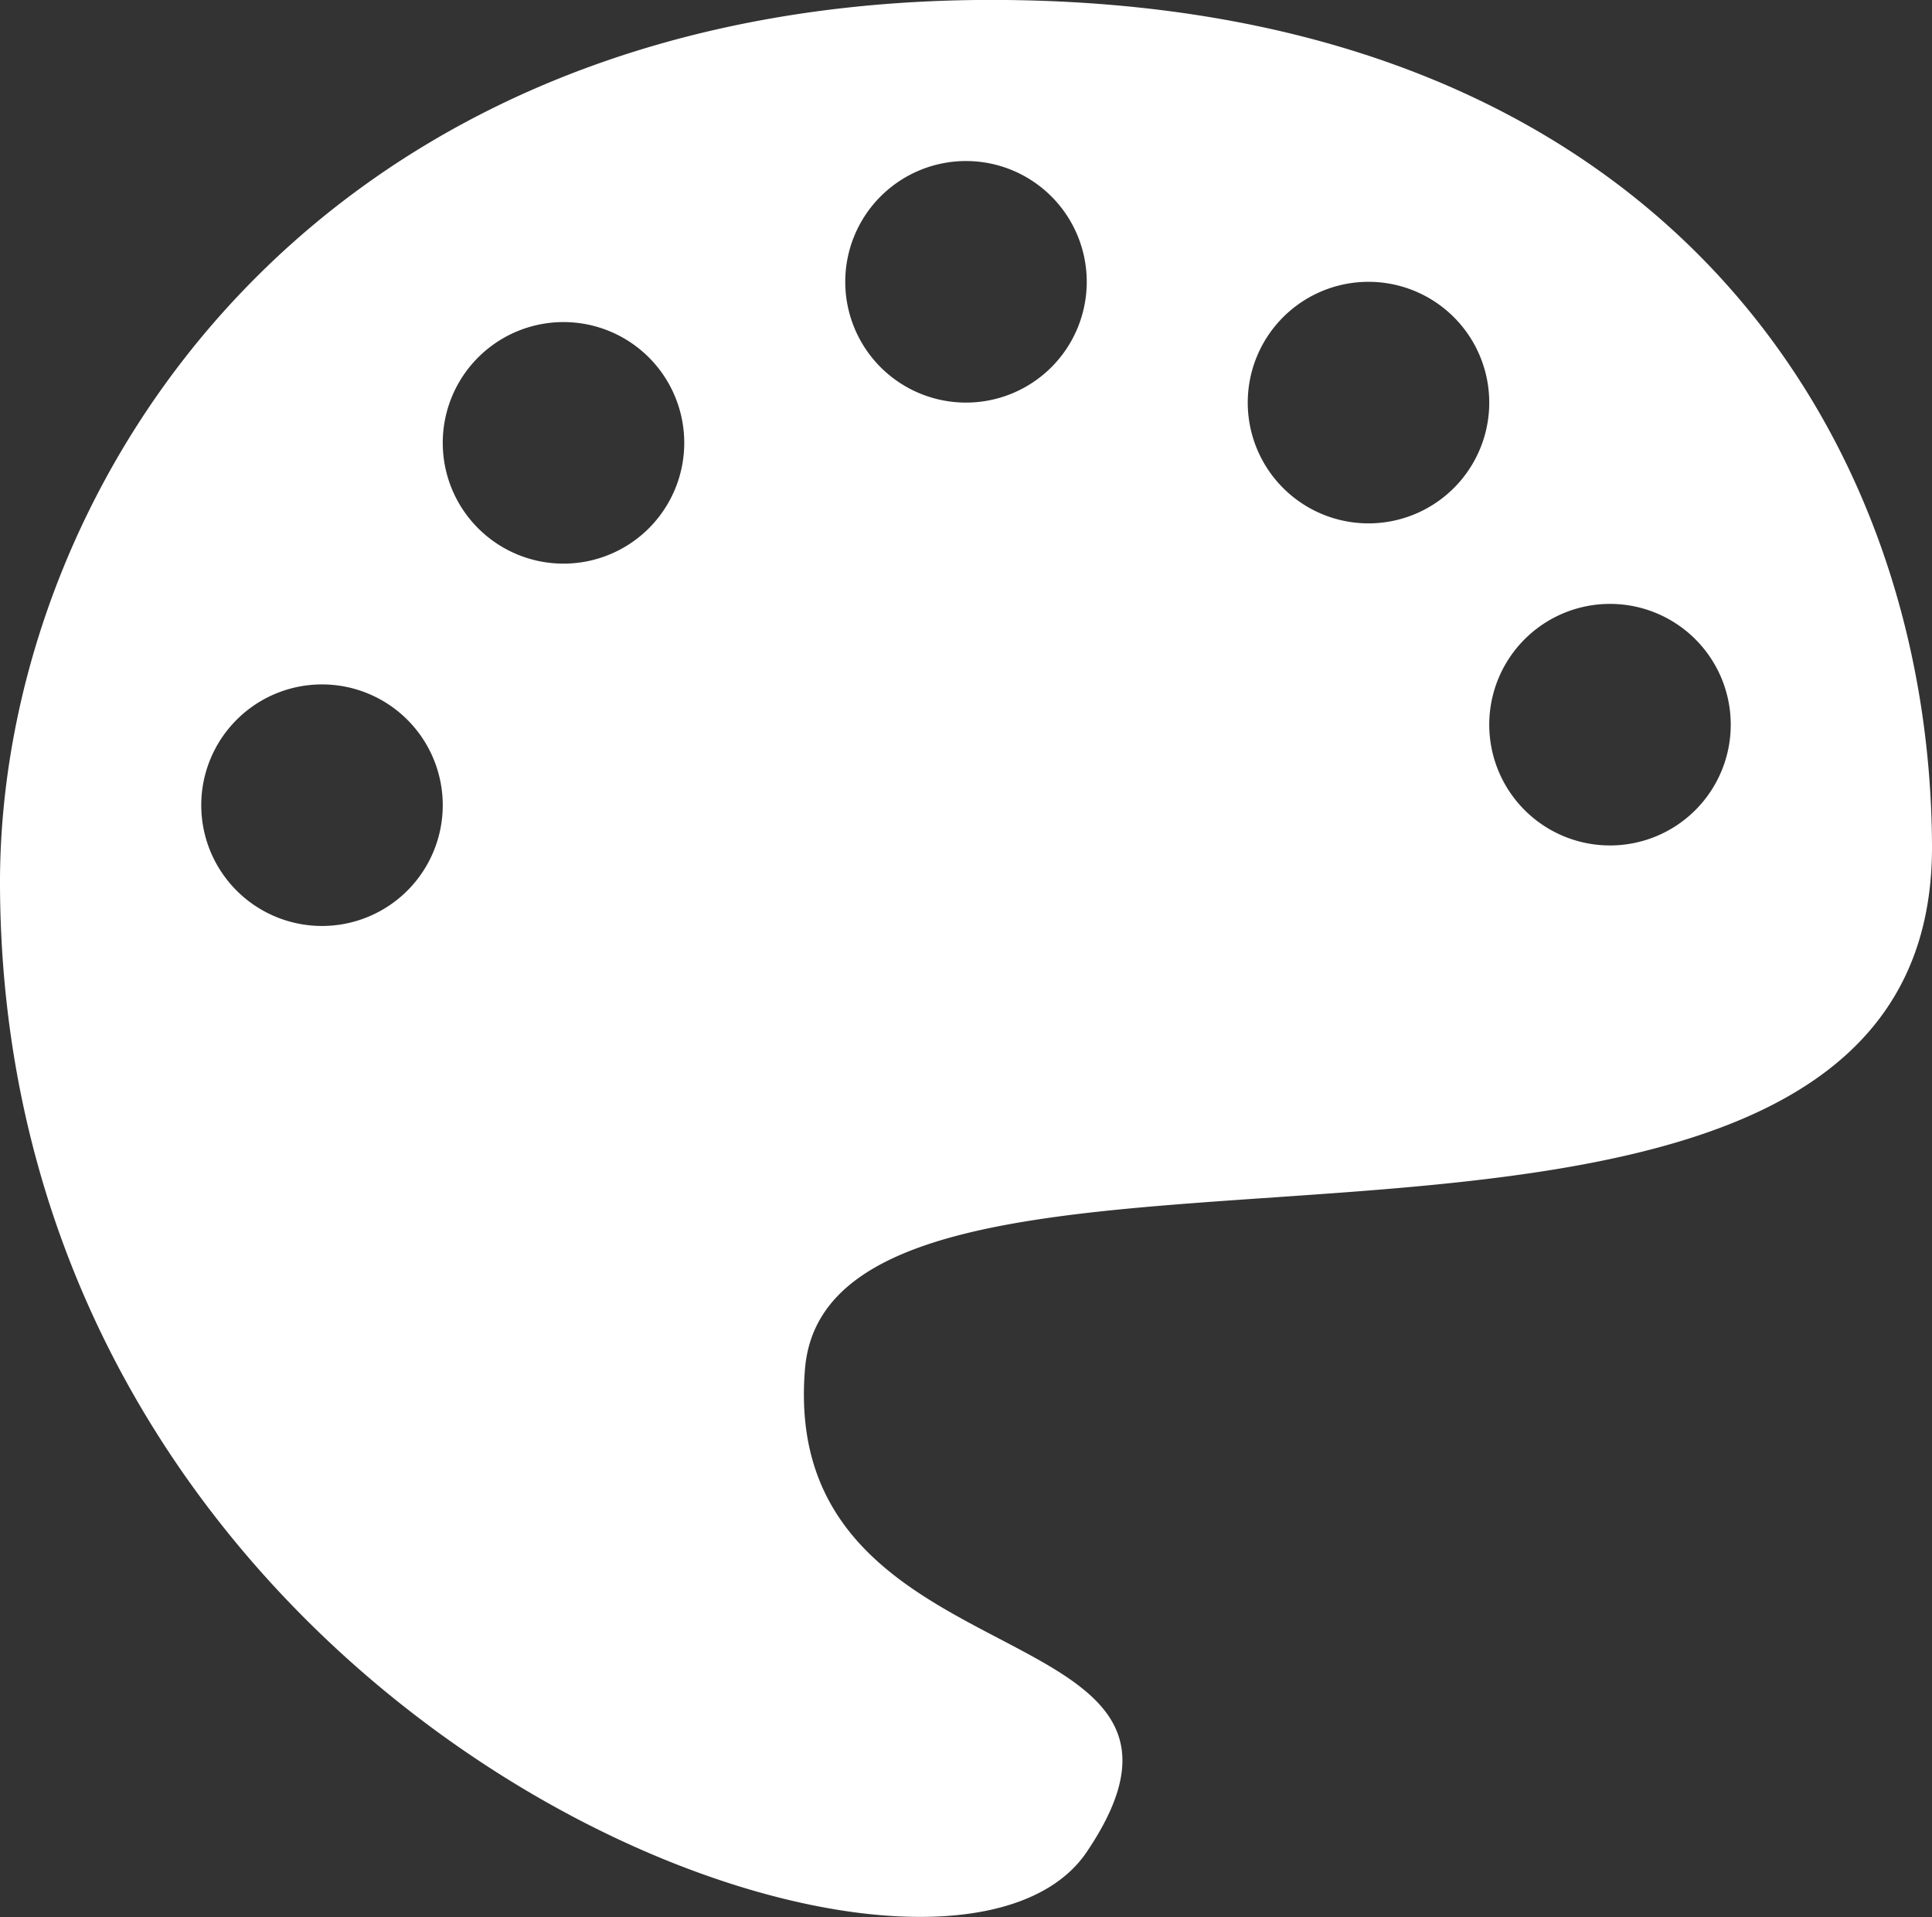 <svg id="palette.svg" xmlns="http://www.w3.org/2000/svg" width="48" height="47.625" viewBox="0 0 48 47.625">
  <rect x="0" y="0" width="48" height="47.625" fill="#333333" stroke="none"/>
  <defs>
    <style>
      .cls-1 {
        fill: #fff;
        fill-rule: evenodd;
      }
    </style>
  </defs>
  <path class="cls-1" d="M183,28c-0.04-9.933,7.834-22.176,25-22,16.167,0.166,22.952,10.653,23,21,0.062,13.465-27.333,5-28,13s11.152,5.849,7,12C206.308,57.47,183.085,48.925,183,28Zm8-5a3,3,0,1,1-3,3A3,3,0,0,1,191,23Zm6-9a3,3,0,1,1-3,3A3,3,0,0,1,197,14Zm10-4a3,3,0,1,1-3,3A3,3,0,0,1,207,10Zm10,3a3,3,0,1,1-3,3A3,3,0,0,1,217,13Zm6,8a3,3,0,1,1-3,3A3,3,0,0,1,223,21Z" transform="translate(-183 -6)"/>
</svg>
